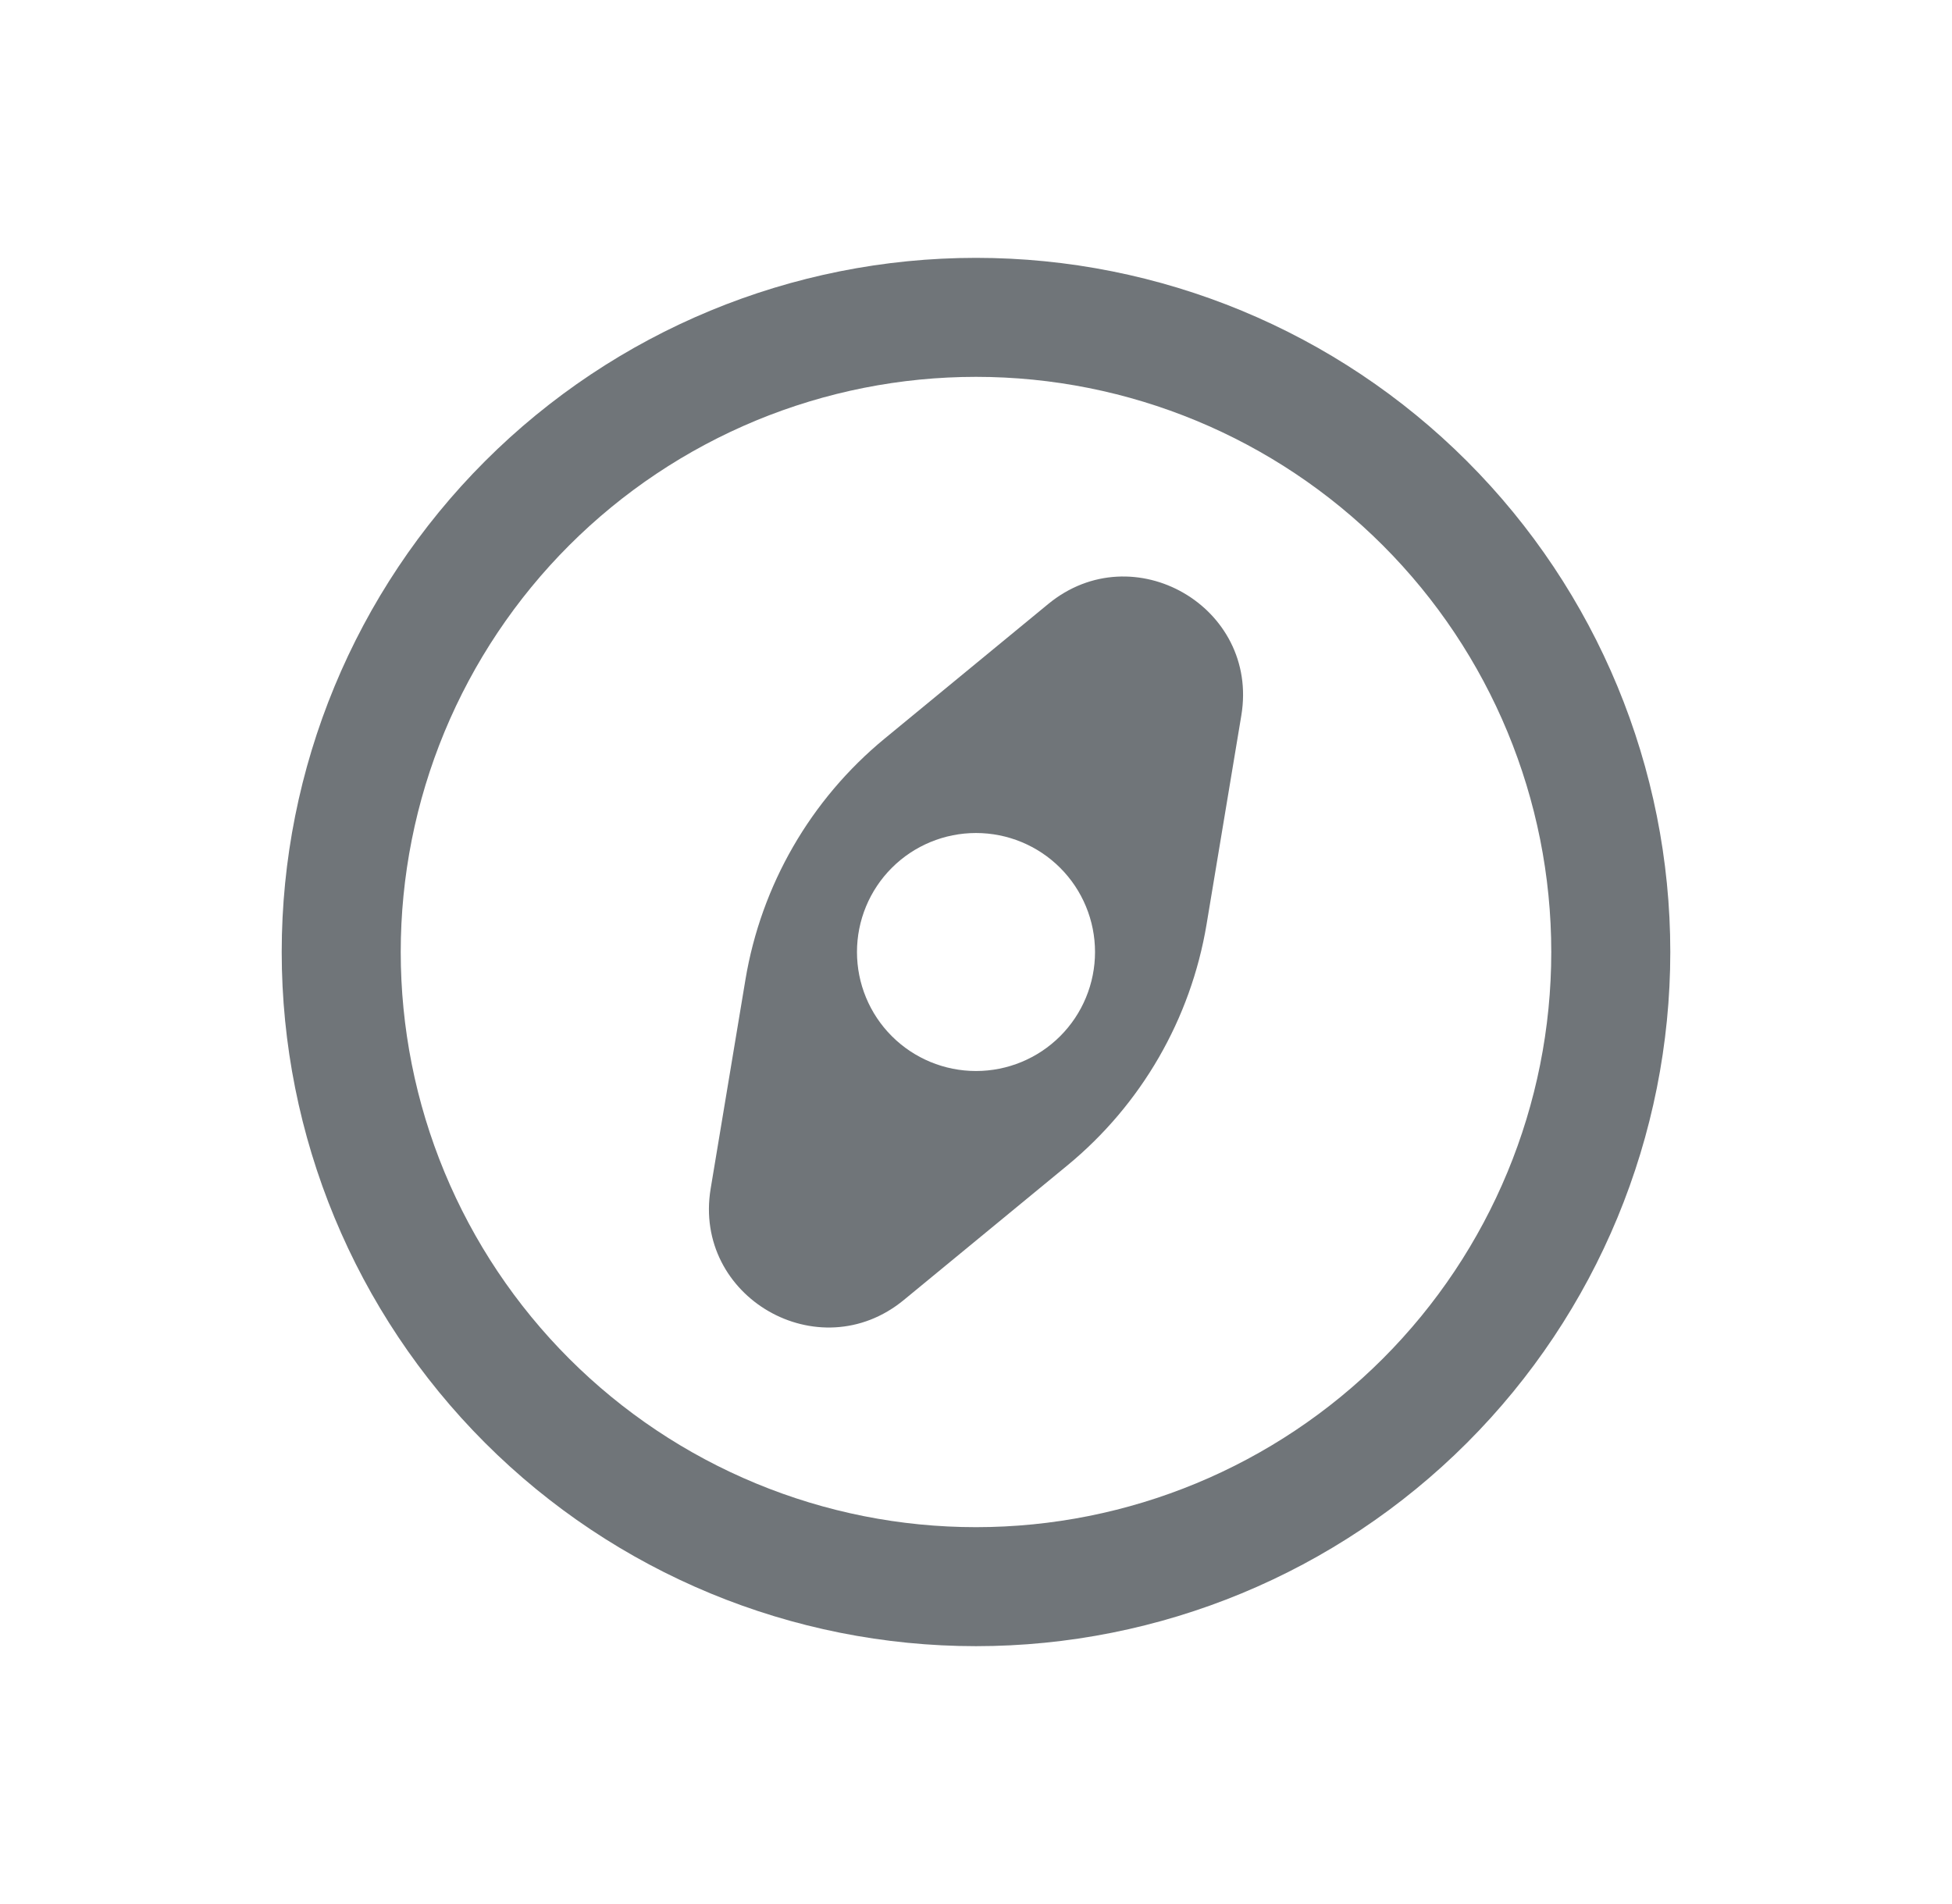<svg width="41" height="40" viewBox="0 0 41 40" fill="none" xmlns="http://www.w3.org/2000/svg">
<g id="basil:explore-outline">
<g id="Group">
<path id="Vector" fill-rule="evenodd" clip-rule="evenodd" d="M20.5 7.917C18.913 7.917 17.342 8.229 15.876 8.836C14.41 9.444 13.078 10.334 11.956 11.456C10.834 12.578 9.944 13.91 9.336 15.376C8.729 16.842 8.417 18.413 8.417 20C8.417 21.587 8.729 23.158 9.336 24.624C9.944 26.09 10.834 27.422 11.956 28.544C13.078 29.666 14.41 30.556 15.876 31.163C17.342 31.771 18.913 32.083 20.5 32.083C23.705 32.083 26.778 30.81 29.044 28.544C31.31 26.278 32.583 23.205 32.583 20C32.583 16.795 31.31 13.722 29.044 11.456C26.778 9.19 23.705 7.917 20.5 7.917ZM5.917 20C5.917 16.132 7.453 12.423 10.188 9.688C12.923 6.953 16.632 5.417 20.5 5.417C24.368 5.417 28.077 6.953 30.812 9.688C33.547 12.423 35.083 16.132 35.083 20C35.083 23.868 33.547 27.577 30.812 30.312C28.077 33.047 24.368 34.583 20.5 34.583C16.632 34.583 12.923 33.047 10.188 30.312C7.453 27.577 5.917 23.868 5.917 20Z" fill="#707579"/>
<path id="Vector_2" fill-rule="evenodd" clip-rule="evenodd" d="M18.583 15.515C17.027 16.795 15.988 18.595 15.657 20.582L14.927 24.97C14.548 27.25 17.198 28.778 18.982 27.312L22.417 24.485C23.973 23.205 25.012 21.405 25.343 19.418L26.073 15.03C26.452 12.75 23.802 11.222 22.018 12.688L18.583 15.515ZM20.5 17.5C19.837 17.5 19.201 17.763 18.732 18.232C18.263 18.701 18 19.337 18 20C18 20.663 18.263 21.299 18.732 21.768C19.201 22.237 19.837 22.5 20.5 22.5C21.163 22.5 21.799 22.237 22.268 21.768C22.737 21.299 23 20.663 23 20C23 19.337 22.737 18.701 22.268 18.232C21.799 17.763 21.163 17.5 20.5 17.5Z" fill="#707579"/>
</g>
</g>
</svg>
